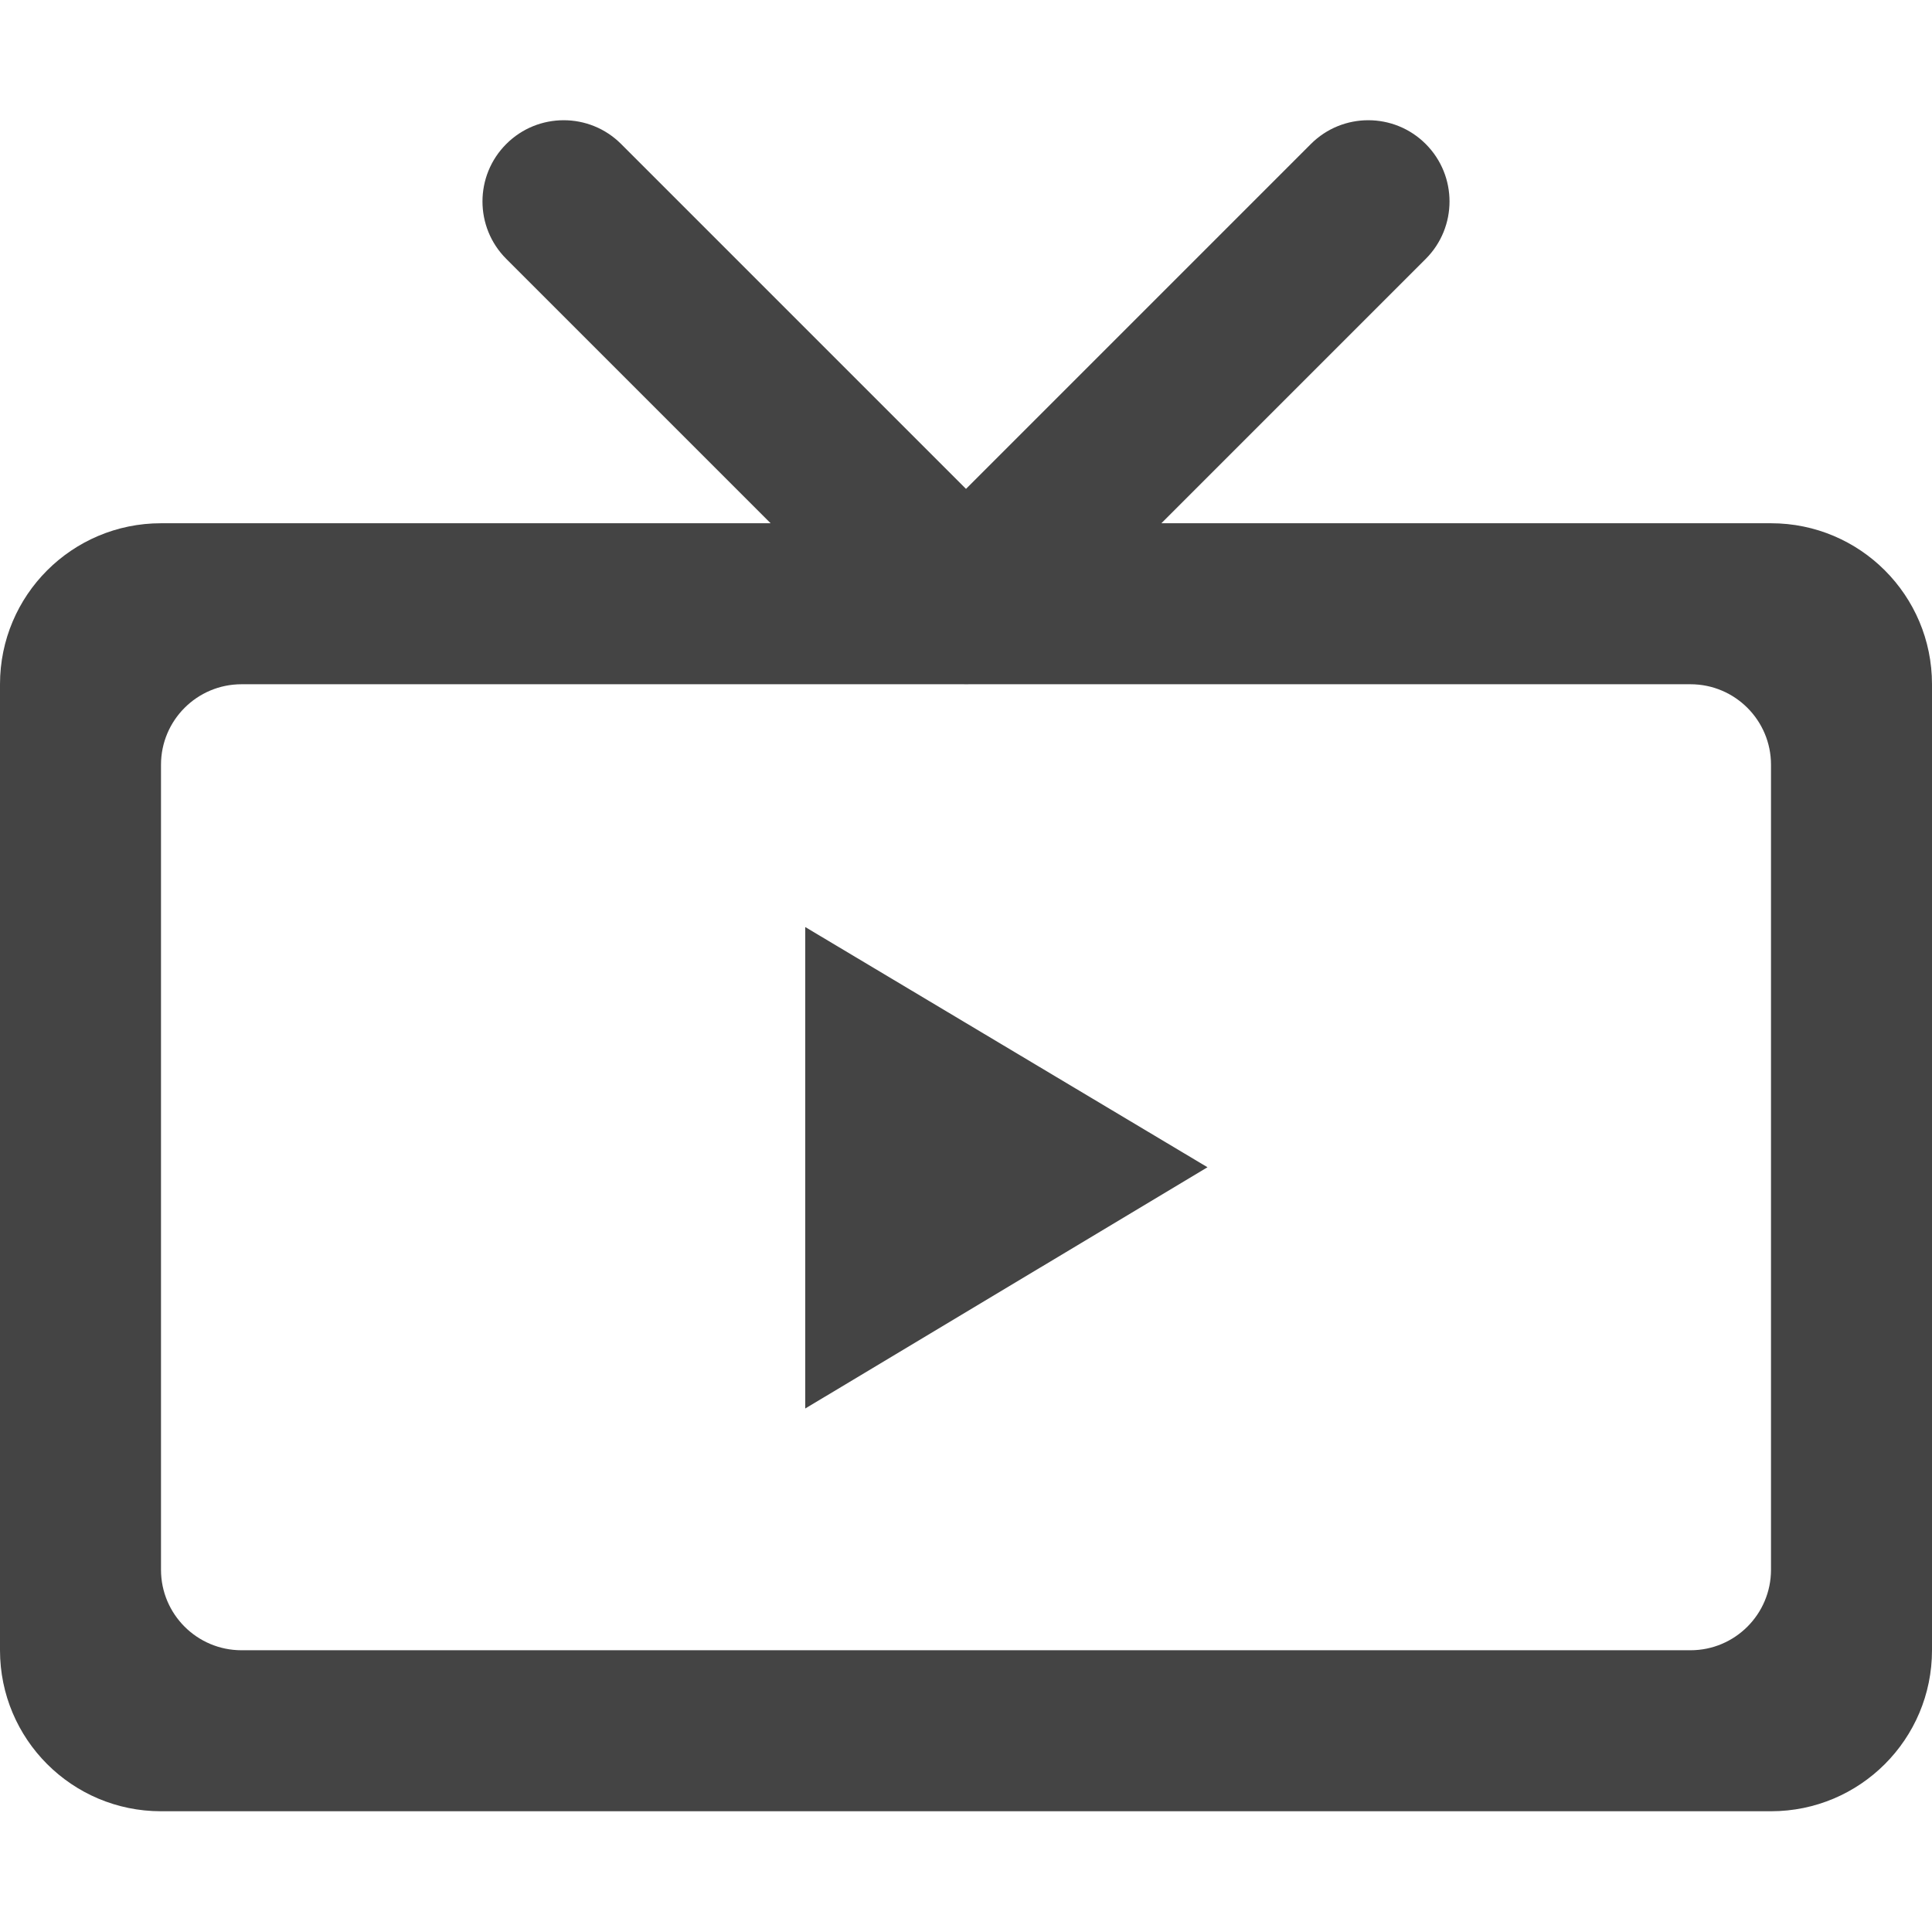 <svg xmlns="http://www.w3.org/2000/svg" xmlns:xlink="http://www.w3.org/1999/xlink" preserveAspectRatio="xMidYMid" width="24" height="24" viewBox="0 0 24 24">
  <defs>
    <style>
      .cls-1 {
        fill: #444;
        fill-rule: evenodd;
      }
    </style>
  </defs>
  <path d="M22.000,21.000 L2.000,21.000 C0.895,21.000 0.000,20.105 0.000,19.000 L0.000,7.000 C0.000,5.895 0.895,5.000 2.000,5.000 L9.573,5.000 L6.289,1.716 C5.895,1.322 5.895,0.683 6.289,0.289 C6.683,-0.105 7.322,-0.105 7.716,0.289 L12.000,4.573 L16.284,0.289 C16.678,-0.105 17.317,-0.105 17.711,0.289 C18.105,0.683 18.105,1.322 17.711,1.716 L14.427,5.000 L22.000,5.000 C23.105,5.000 24.000,5.895 24.000,7.000 L24.000,19.000 C24.000,20.105 23.105,21.000 22.000,21.000 ZM22.000,8.000 C22.000,7.448 21.552,7.000 21.000,7.000 L12.035,7.000 C12.013,7.001 11.993,7.001 11.971,7.000 C11.969,7.000 11.967,7.000 11.965,7.000 L3.000,7.000 C2.448,7.000 2.000,7.448 2.000,8.000 L2.000,18.000 C2.000,18.552 2.448,19.000 3.000,19.000 L21.000,19.000 C21.552,19.000 22.000,18.552 22.000,18.000 L22.000,8.000 ZM10.003,10.016 L15.000,13.000 L10.003,15.997 L10.003,10.016 Z" transform="translate(0 1.5)" class="cls-1"/>
</svg>
